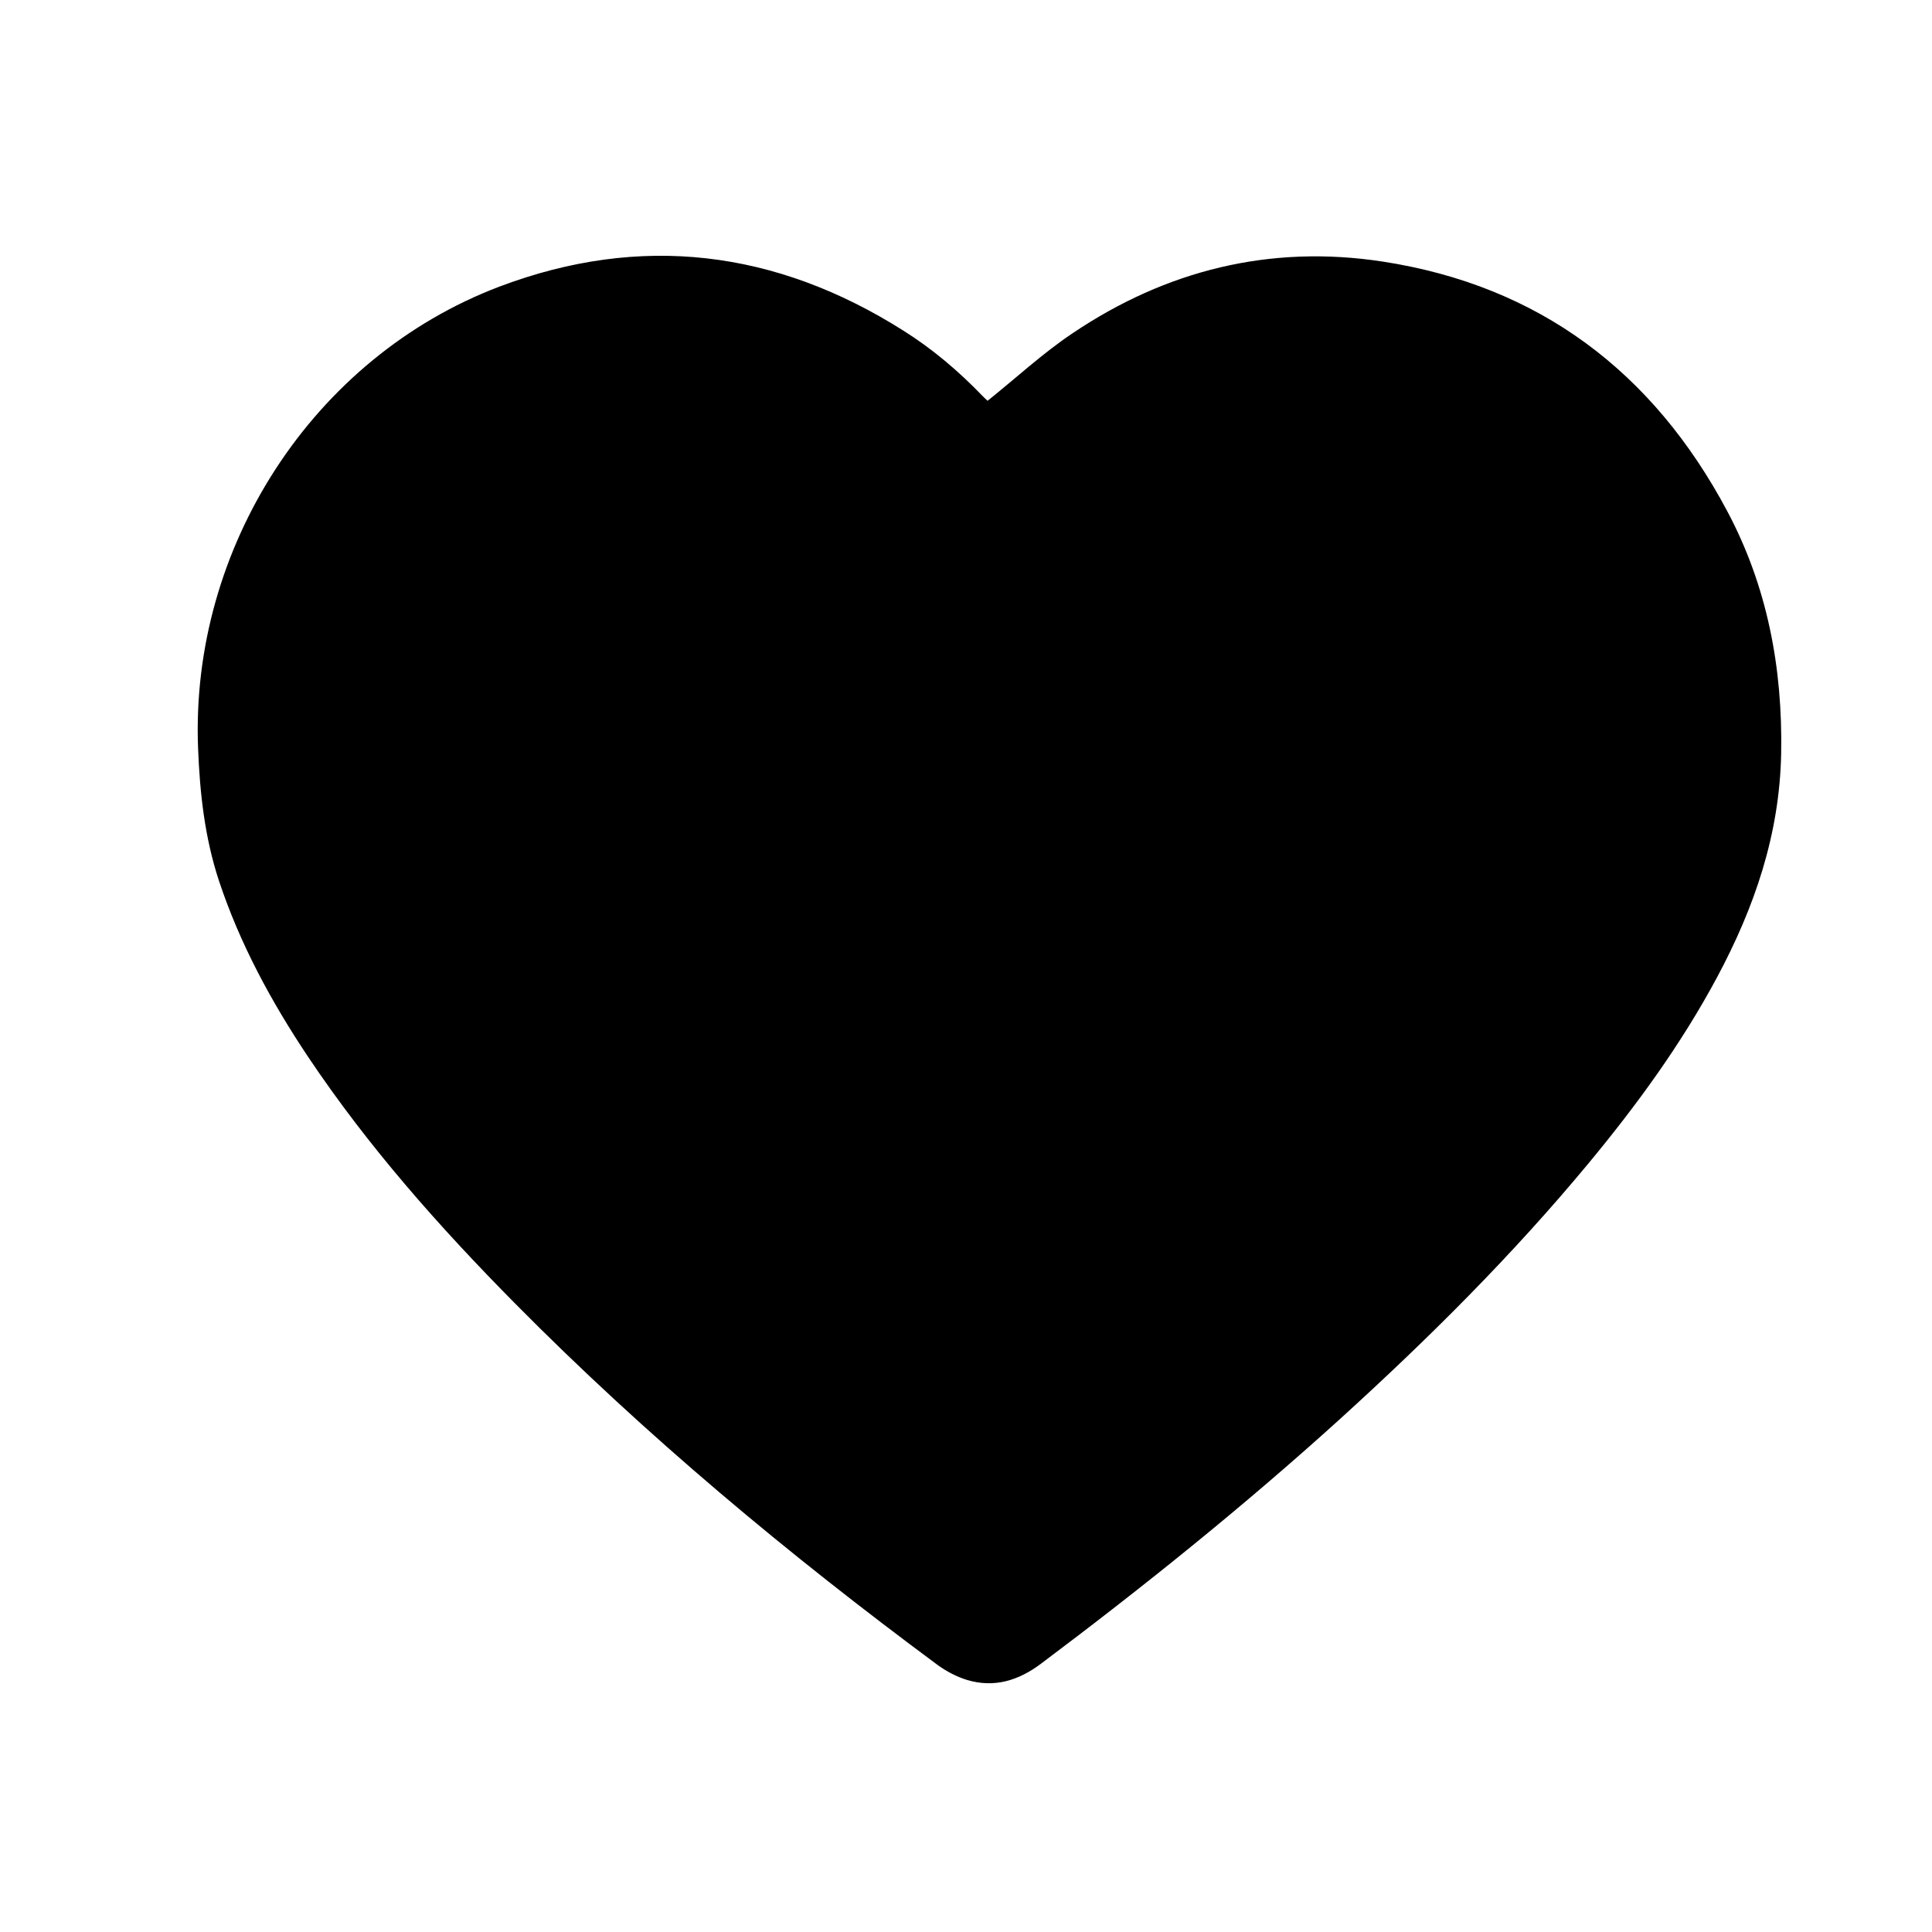 <?xml version="1.0" standalone="no"?><!DOCTYPE svg PUBLIC "-//W3C//DTD SVG 1.1//EN" "http://www.w3.org/Graphics/SVG/1.1/DTD/svg11.dtd"><svg t="1503735740437" class="icon" style="" viewBox="0 0 1024 1024" version="1.1" xmlns="http://www.w3.org/2000/svg" p-id="11435" xmlns:xlink="http://www.w3.org/1999/xlink" width="200" height="200"><defs><style type="text/css"></style></defs><path d="M523.435 212.426c15.38-12.31 29.272-25.21 44.903-35.693 49.799-33.583 104.904-47.196 164.411-38.11 83.202 12.776 143.484 58.641 182.648 132.163 21.336 40.003 29.488 83.199 28.654 128.659-0.836 42.823-14.11 81.43-33.926 118.457-18.978 35.443-42.544 67.754-68.191 98.702-40.344 48.686-84.998 93.092-131.79 135.576-50.608 45.86-103.758 88.595-158.398 129.618-11.939 8.964-24.871 12.964-39.35 8.561-5.458-1.706-10.886-4.559-15.504-7.939-79.136-58.609-154.522-121.405-223.797-191.455-40.159-40.59-77.928-83.199-109.808-130.83-19.505-29.21-36.155-59.881-47.258-93.371-7.503-22.791-10.109-46.235-11.04-70.113-4.247-106.115 60.595-207.146 159.764-244.761 74.764-28.249 146.397-19.412 213.905 23.259 15.503 9.705 29.398 21.519 42.109 34.73C521.913 211.092 523.124 212.116 523.435 212.426" p-id="11436"></path></svg>
